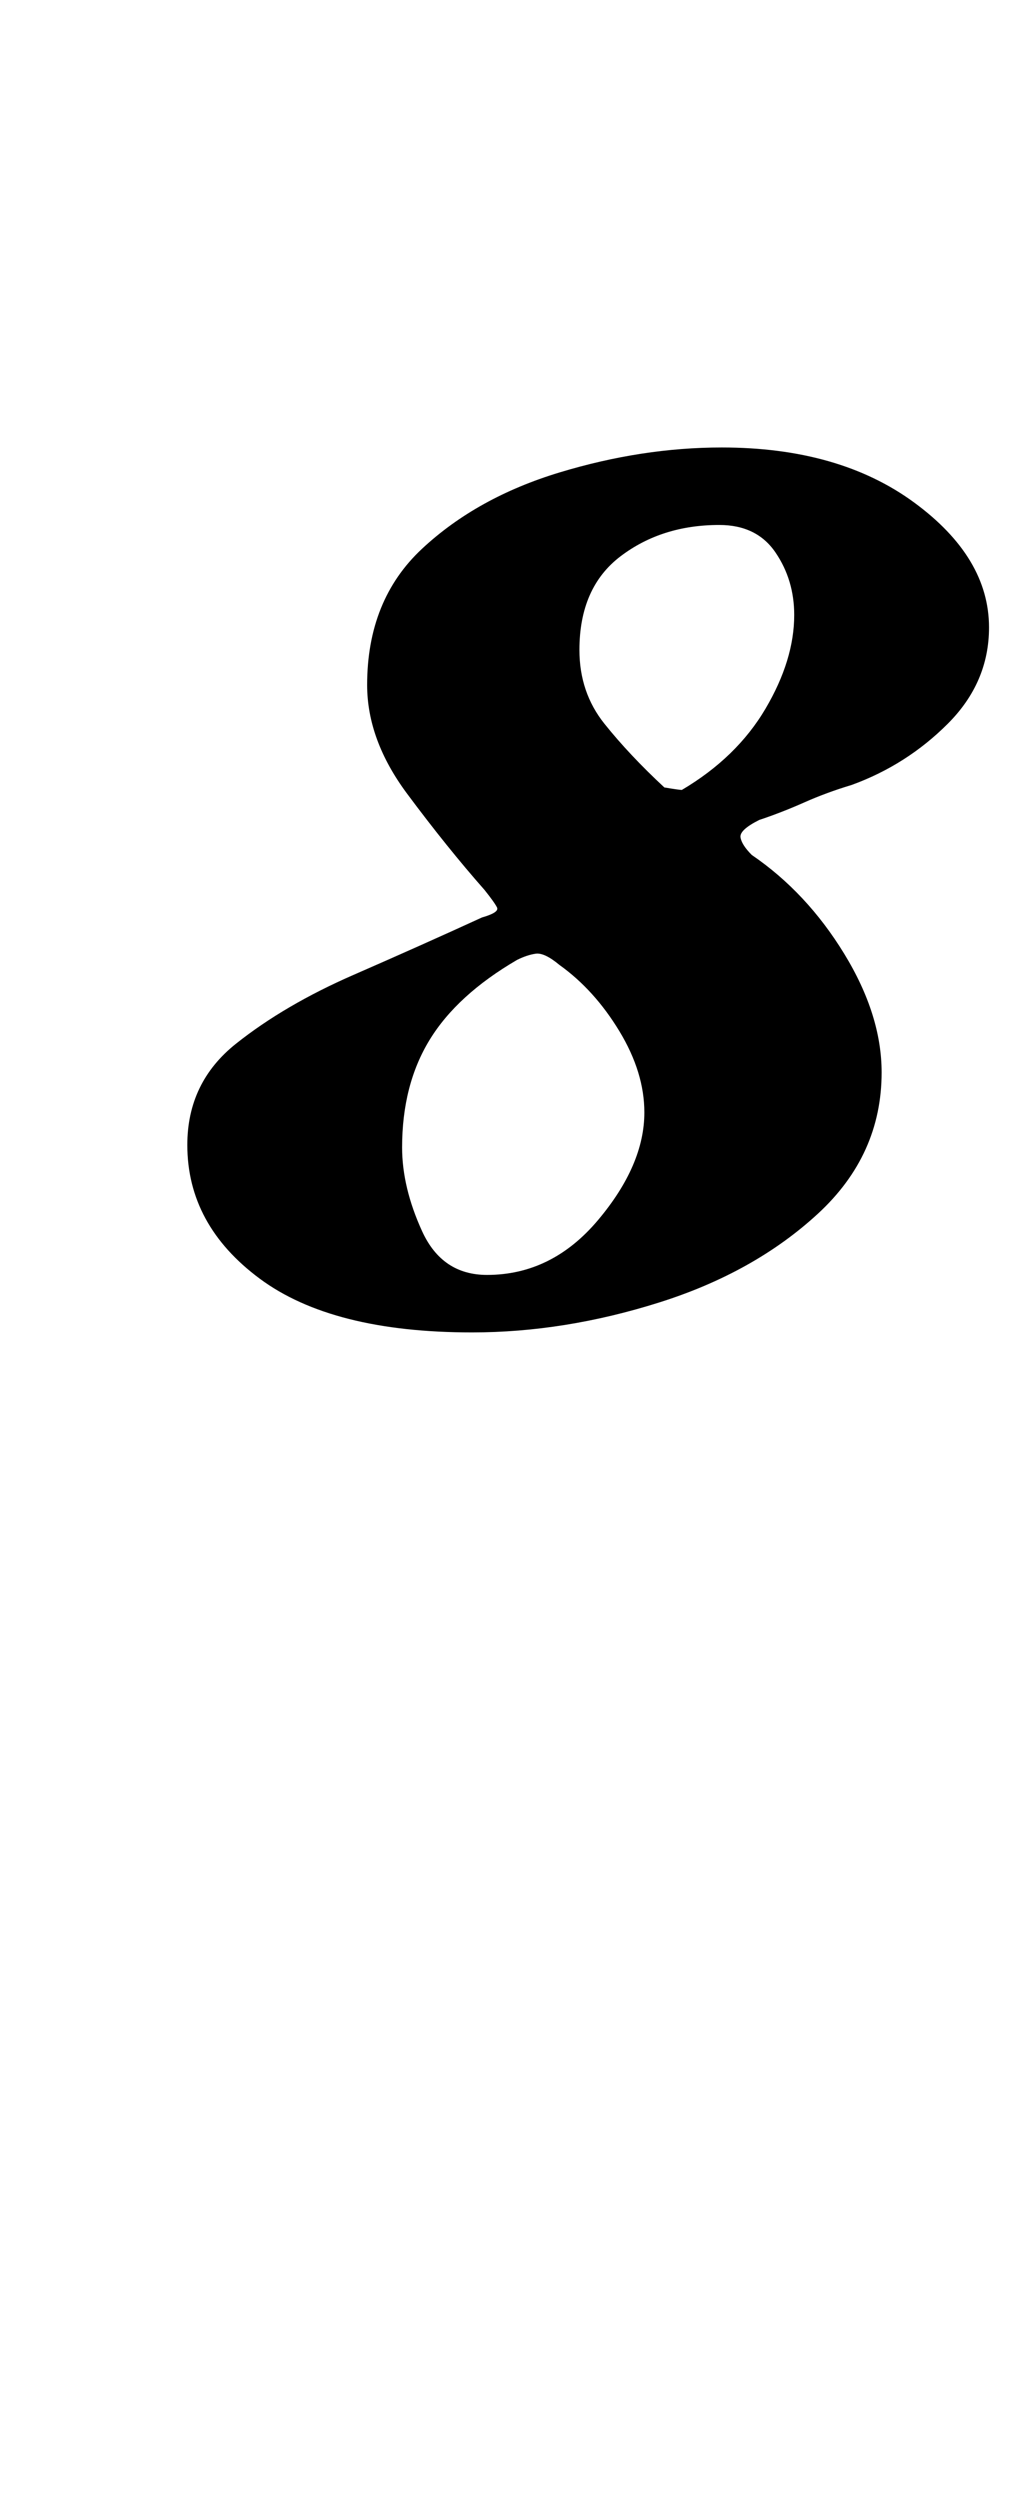 <?xml version="1.0" standalone="no"?>
<!DOCTYPE svg PUBLIC "-//W3C//DTD SVG 1.1//EN" "http://www.w3.org/Graphics/SVG/1.1/DTD/svg11.dtd" >
<svg xmlns="http://www.w3.org/2000/svg" xmlns:xlink="http://www.w3.org/1999/xlink" version="1.1" viewBox="-10 0 406 1000">
  <g transform="matrix(1 0 0 -1 0 800)">
   <path fill="currentColor"
d="M179 267q-56 0 -85 21.5t-29 53.5q0 25 19.5 40.5t47 27.5t51.5 23q7 2 6 4t-5 7q-15 17 -31 38.5t-16 43.5q0 34 22 54.5t55 30.5t65 10q47 0 77 -22t30 -50q0 -22 -16.5 -38.5t-38.5 -24.5q-10 -3 -19 -7t-18 -7q-8 -4 -7.5 -7t4.5 -7q22 -15 37 -39.5t15 -47.5
q0 -33 -25.5 -56.5t-63.5 -35.5t-75 -12zM185 290q26 0 44.5 22t18.5 43q0 16 -10 32.5t-24 26.5q-6 5 -9.5 4.5t-7.5 -2.5q-24 -14 -35 -32t-11 -43q0 -16 8 -33.5t26 -17.5zM263 484q22 13 33.5 32.5t11.5 37.5q0 14 -7.5 25t-22.5 11q-23 0 -39.5 -12.5t-16.5 -37.5
q0 -17 10 -29.5t24 -25.5q6 -1 7 -1z" />
  </g>

</svg>
